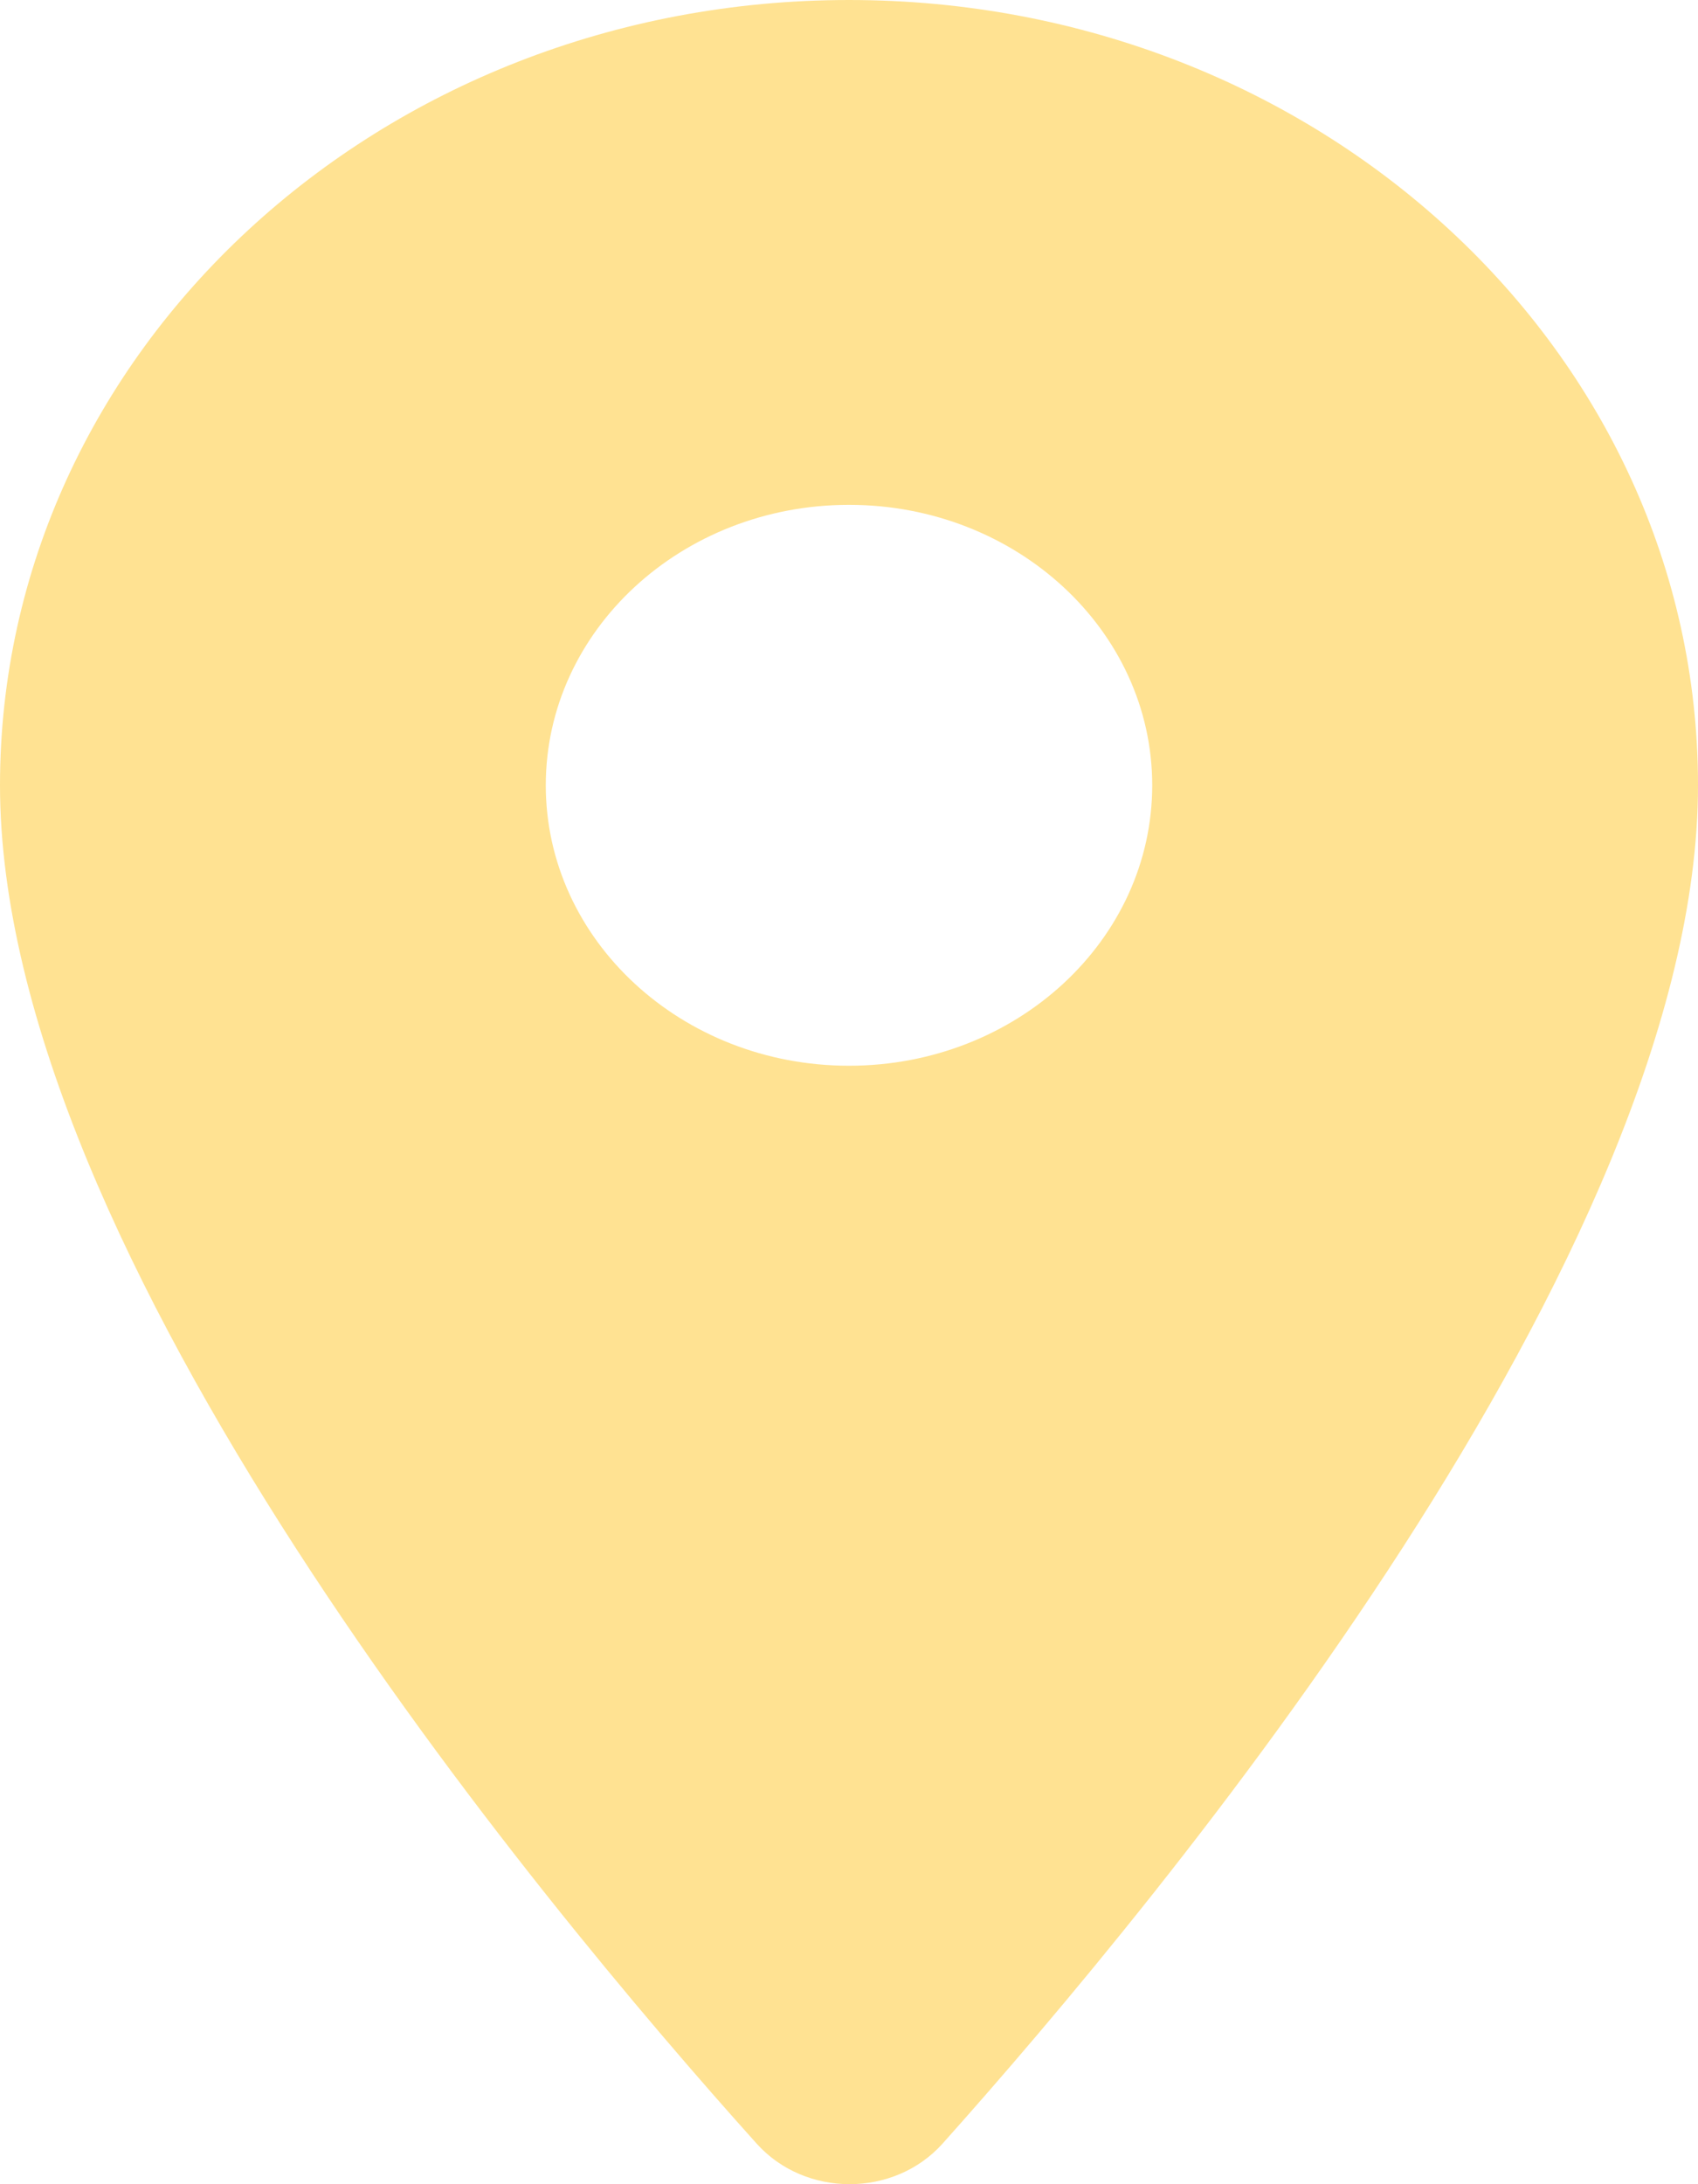 <svg width="35" height="45" viewBox="0 0 35 45" fill="none" xmlns="http://www.w3.org/2000/svg">
<path fill-rule="evenodd" clip-rule="evenodd" d="M17.5 0C7.825 0 0 7.234 0 16.179C0 25.817 11.05 39.106 15.6 44.168C16.6 45.277 18.425 45.277 19.425 44.168C23.95 39.106 35 25.817 35 16.179C35 7.234 27.175 0 17.5 0ZM17.5 21.957C14.05 21.957 11.25 19.368 11.25 16.179C11.25 12.989 14.05 10.401 17.5 10.401C20.95 10.401 23.75 12.989 23.75 16.179C23.75 19.368 20.95 21.957 17.5 21.957Z" fill="#FFE292"/>
</svg>
